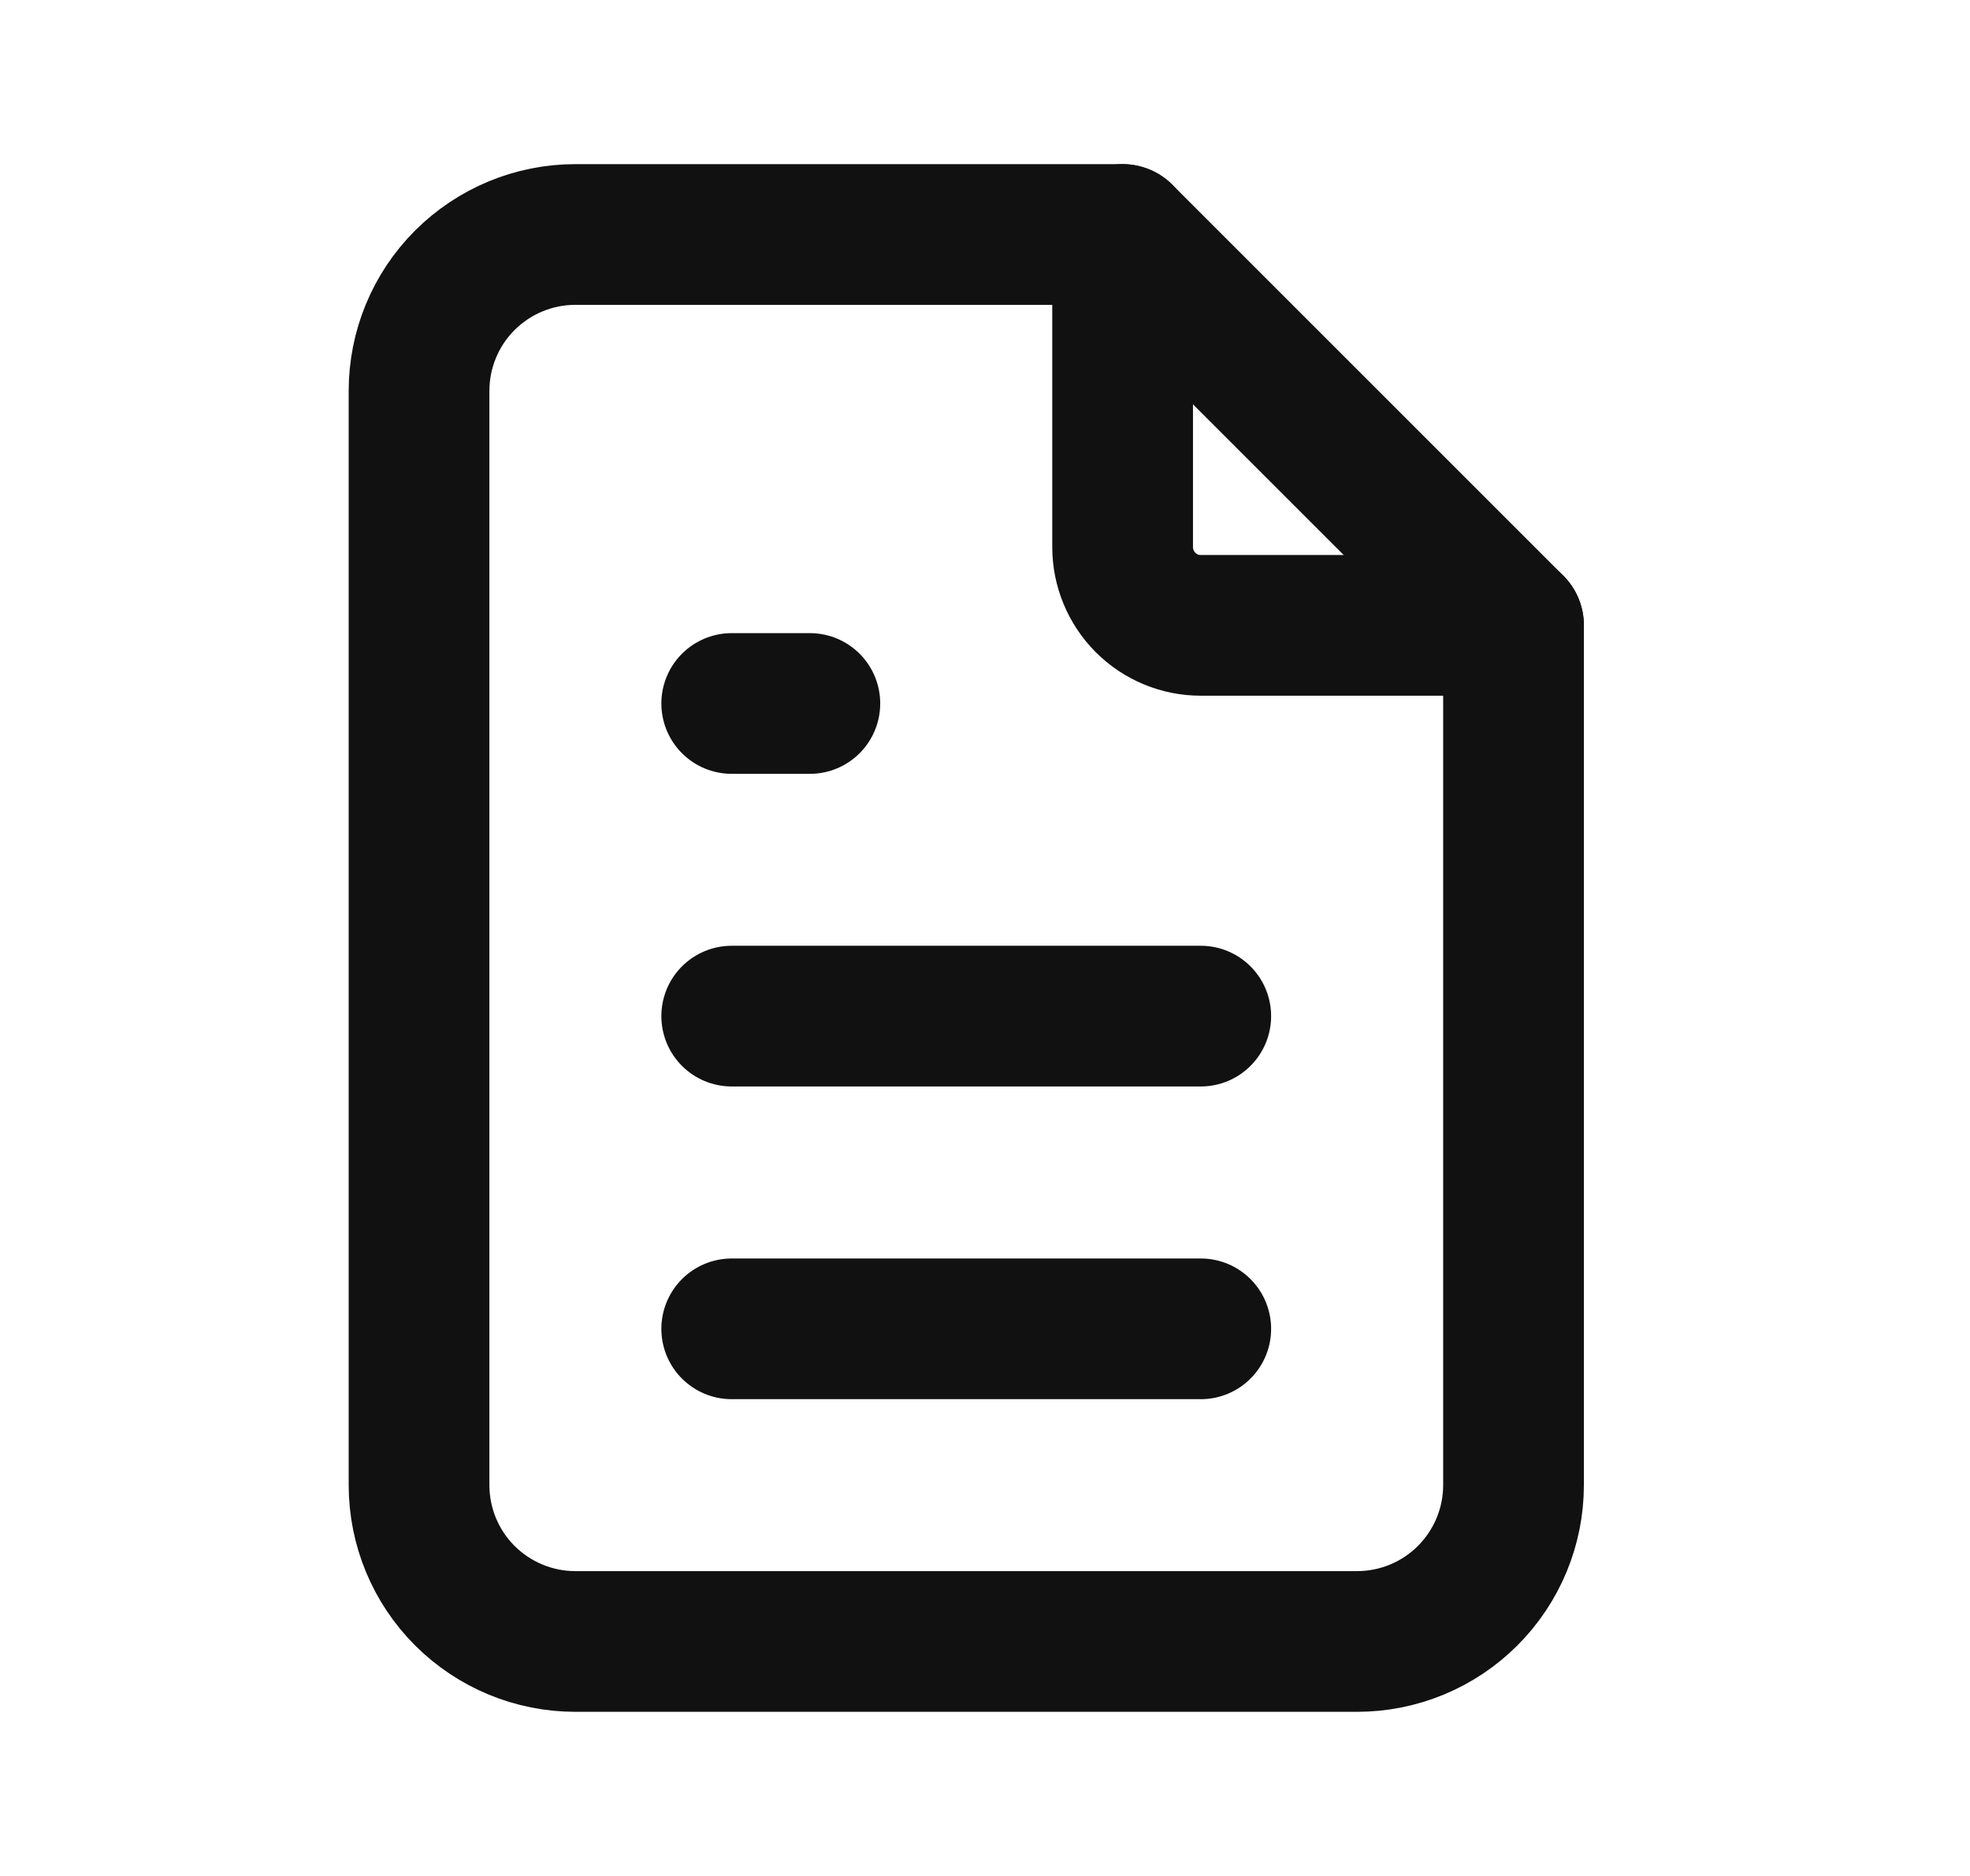 <svg width="21" height="20" viewBox="0 0 21 20" fill="none" xmlns="http://www.w3.org/2000/svg">
<g clip-path="url(#clip0_2260_52900)">
<path d="M11.967 2.5V5.833C11.967 6.054 12.055 6.266 12.211 6.423C12.367 6.579 12.579 6.667 12.8 6.667H16.134" stroke="#111111" stroke-width="1.5" stroke-linecap="round" stroke-linejoin="round"/>
<path d="M14.467 17.5H6.133C5.691 17.5 5.268 17.324 4.955 17.012C4.642 16.699 4.467 16.275 4.467 15.833V4.167C4.467 3.725 4.642 3.301 4.955 2.988C5.268 2.676 5.691 2.5 6.133 2.5H11.967L16.134 6.667V15.833C16.134 16.275 15.958 16.699 15.645 17.012C15.333 17.324 14.909 17.5 14.467 17.5Z" stroke="#111111" stroke-width="1.5" stroke-linecap="round" stroke-linejoin="round"/>
<path d="M7.8 7.5H8.633" stroke="#111111" stroke-width="1.5" stroke-linecap="round" stroke-linejoin="round"/>
<path d="M7.8 10.833H12.8" stroke="#111111" stroke-width="1.5" stroke-linecap="round" stroke-linejoin="round"/>
<path d="M7.8 14.167H12.8" stroke="#111111" stroke-width="1.5" stroke-linecap="round" stroke-linejoin="round"/>
</g>
<defs>
<clipPath id="clip0_2260_52900">
<rect width="20" height="20" fill="white" transform="translate(0.3)"/>
</clipPath>
</defs>
</svg>
